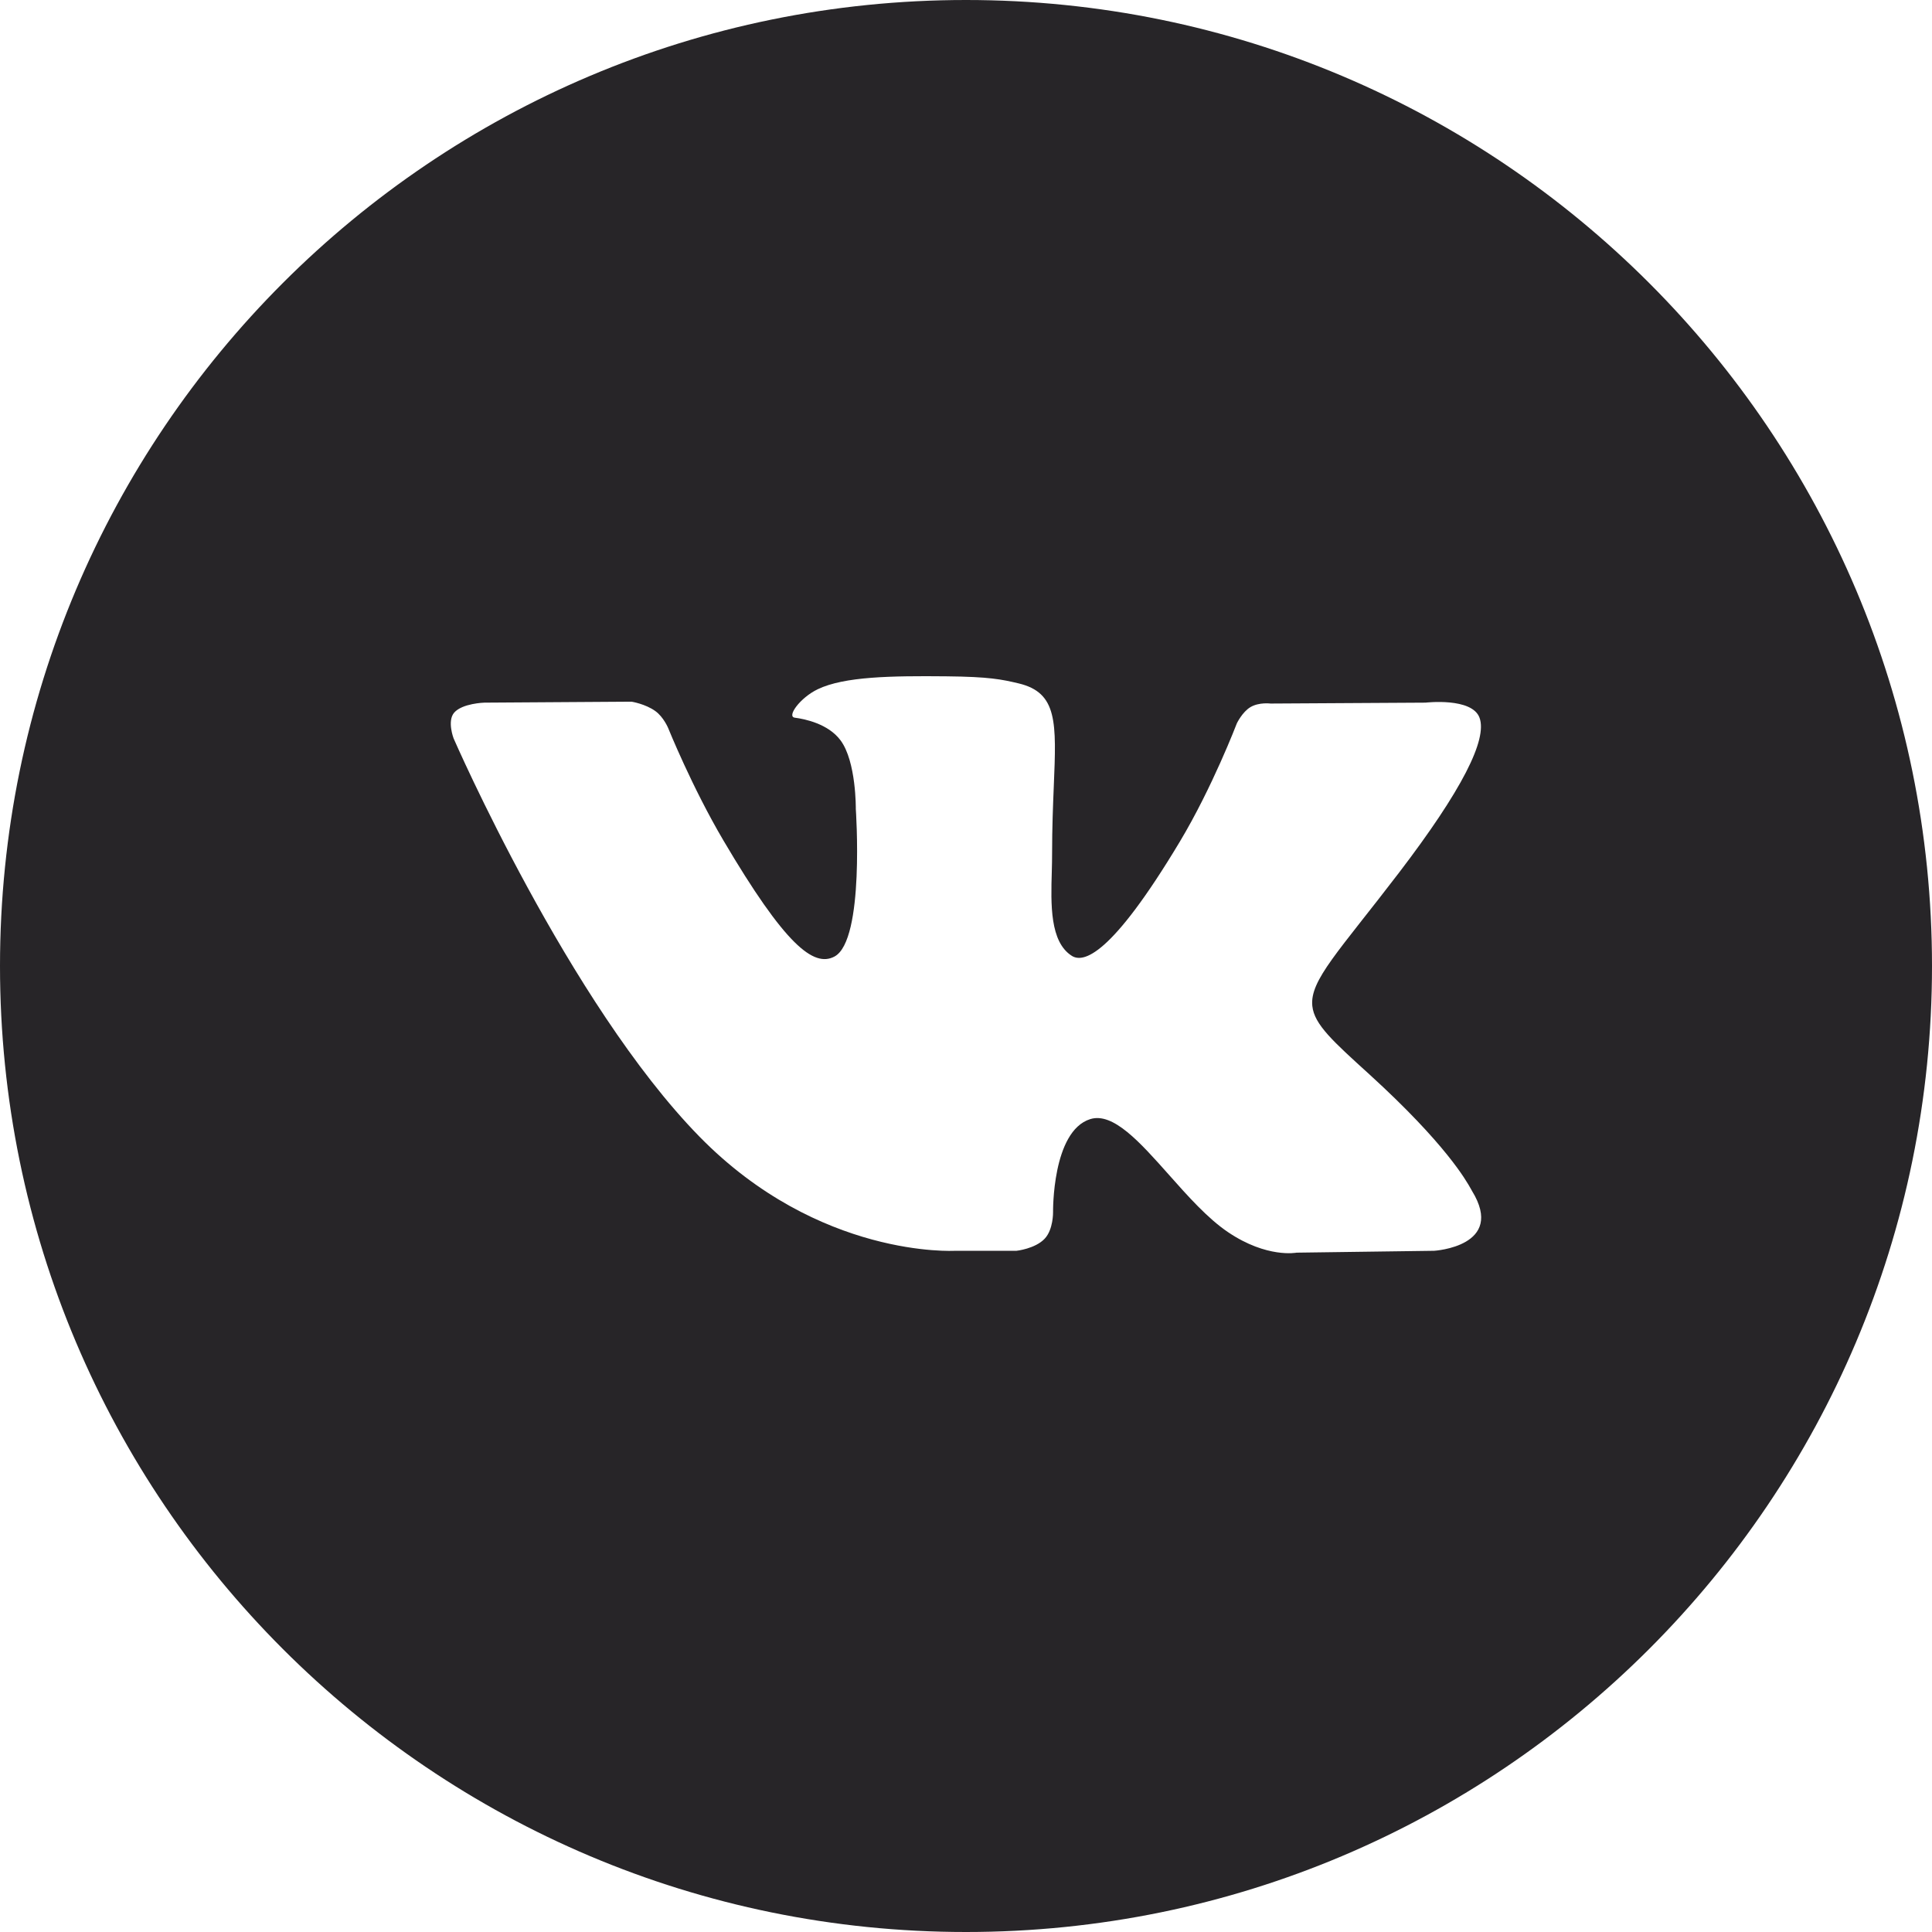 <svg width="32" height="32" viewBox="0 0 32 32" fill="none" xmlns="http://www.w3.org/2000/svg">
<path fill-rule="evenodd" clip-rule="evenodd" d="M16 0C7.163 0 0 7.163 0 16C0 24.837 7.163 32 16 32C24.837 32 32 24.837 32 16C32 7.163 24.837 0 16 0ZM17.303 20.517C17.145 20.684 16.837 20.717 16.837 20.717H15.817C15.817 20.717 13.566 20.85 11.584 18.825C9.422 16.615 7.513 12.23 7.513 12.23C7.513 12.23 7.403 11.943 7.522 11.804C7.657 11.648 8.023 11.638 8.023 11.638L10.461 11.622C10.461 11.622 10.691 11.659 10.855 11.778C10.991 11.876 11.067 12.059 11.067 12.059C11.067 12.059 11.461 13.037 11.983 13.922C13.002 15.65 13.476 16.028 13.822 15.843C14.326 15.573 14.175 13.4 14.175 13.4C14.175 13.4 14.184 12.612 13.921 12.261C13.718 11.989 13.334 11.909 13.164 11.887C13.026 11.869 13.252 11.556 13.544 11.416C13.983 11.205 14.758 11.193 15.673 11.202C16.387 11.209 16.592 11.253 16.871 11.319C17.518 11.473 17.498 11.964 17.454 13.024C17.441 13.341 17.426 13.709 17.426 14.134C17.426 14.229 17.424 14.331 17.421 14.436C17.405 14.979 17.388 15.601 17.753 15.832C17.94 15.95 18.396 15.85 19.539 13.945C20.081 13.042 20.486 11.981 20.486 11.981C20.486 11.981 20.576 11.792 20.713 11.711C20.855 11.628 21.045 11.653 21.045 11.653L23.611 11.638C23.611 11.638 24.382 11.547 24.506 11.889C24.637 12.248 24.218 13.085 23.17 14.457C22.176 15.758 21.692 16.237 21.736 16.661C21.768 16.971 22.083 17.251 22.687 17.8C23.947 18.949 24.285 19.553 24.366 19.698C24.373 19.71 24.378 19.719 24.381 19.725C24.946 20.645 23.754 20.717 23.754 20.717L21.475 20.748C21.475 20.748 20.986 20.844 20.341 20.409C20.004 20.182 19.674 19.811 19.36 19.457C18.88 18.917 18.436 18.418 18.058 18.536C17.423 18.735 17.442 20.078 17.442 20.078C17.442 20.078 17.447 20.365 17.303 20.517Z" fill="#272528"/>
</svg>

